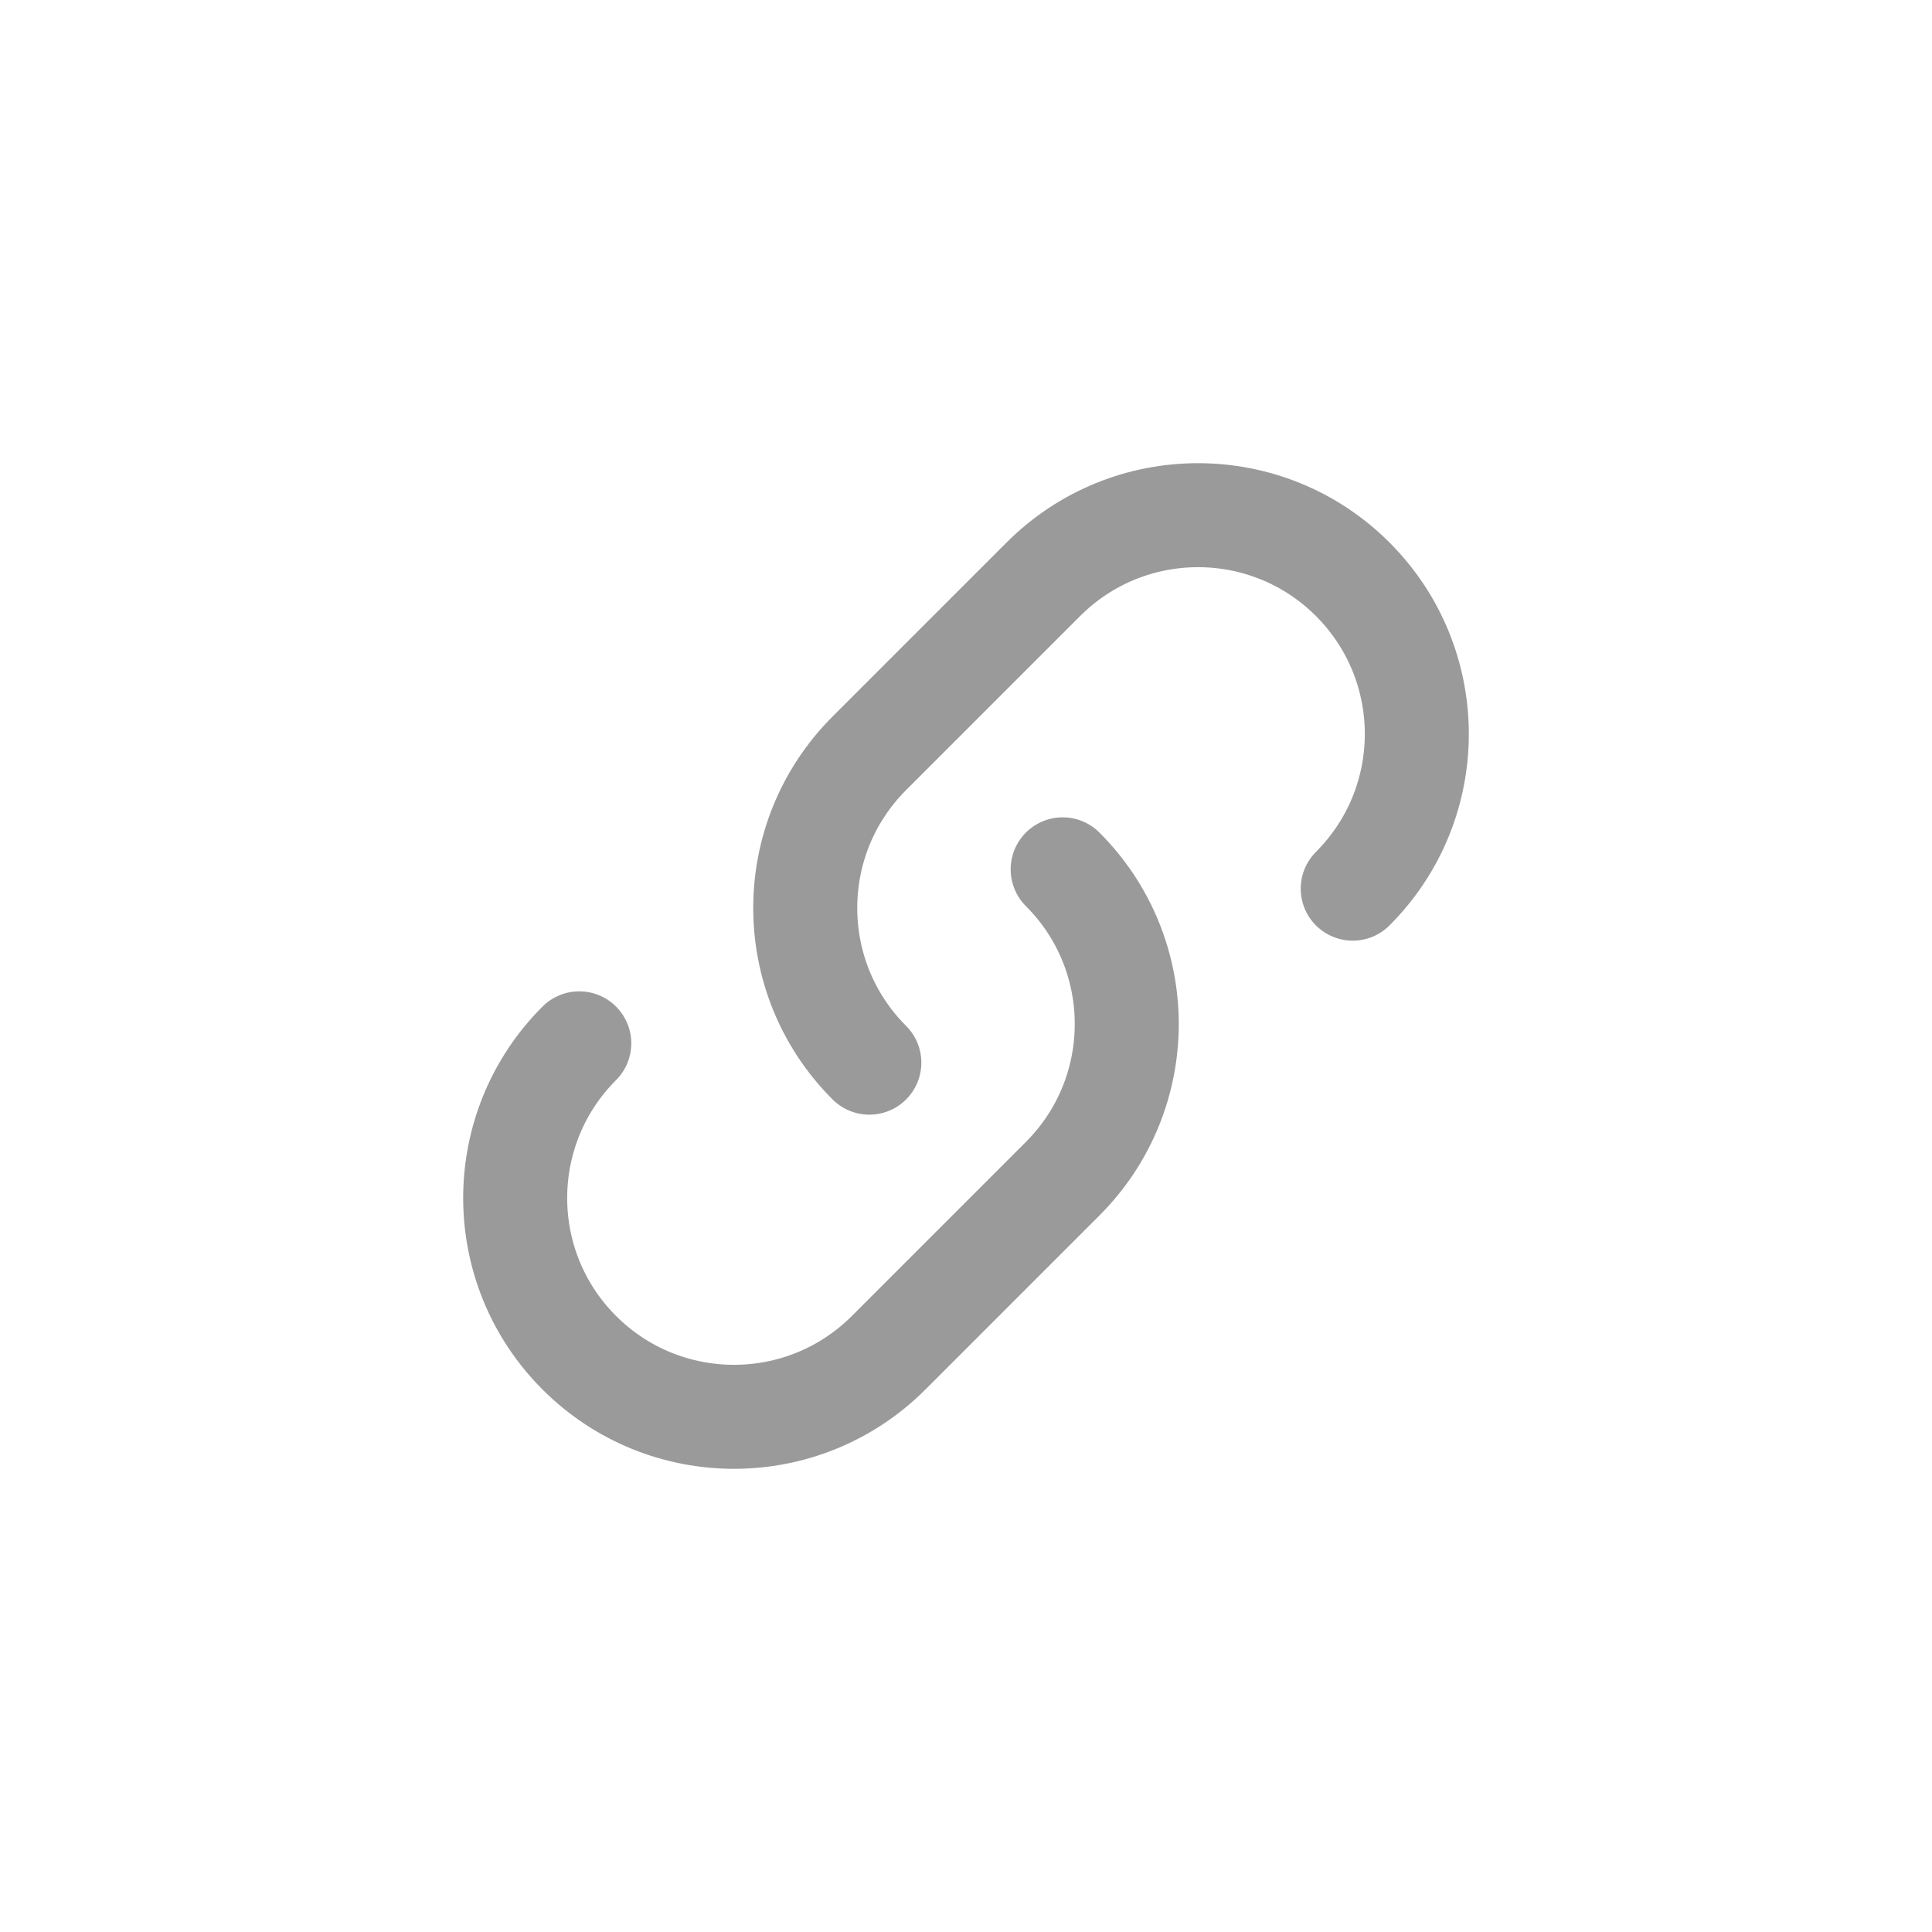 <svg width="30" height="30" viewBox="0 0 30 30" fill="none" xmlns="http://www.w3.org/2000/svg">
<path d="M16.501 13.499C17.828 14.825 17.828 16.976 16.501 18.303L13.799 21.005C12.472 22.332 10.322 22.332 8.995 21.005C7.668 19.678 7.668 17.528 8.995 16.201M21.005 13.799C22.332 12.472 22.332 10.322 21.005 8.995C19.678 7.668 17.528 7.668 16.201 8.995L13.499 11.697C12.172 13.024 12.172 15.175 13.499 16.501" stroke="#9A9A9A" stroke-width="1.615" stroke-linecap="round" stroke-linejoin="round"/>
</svg>
